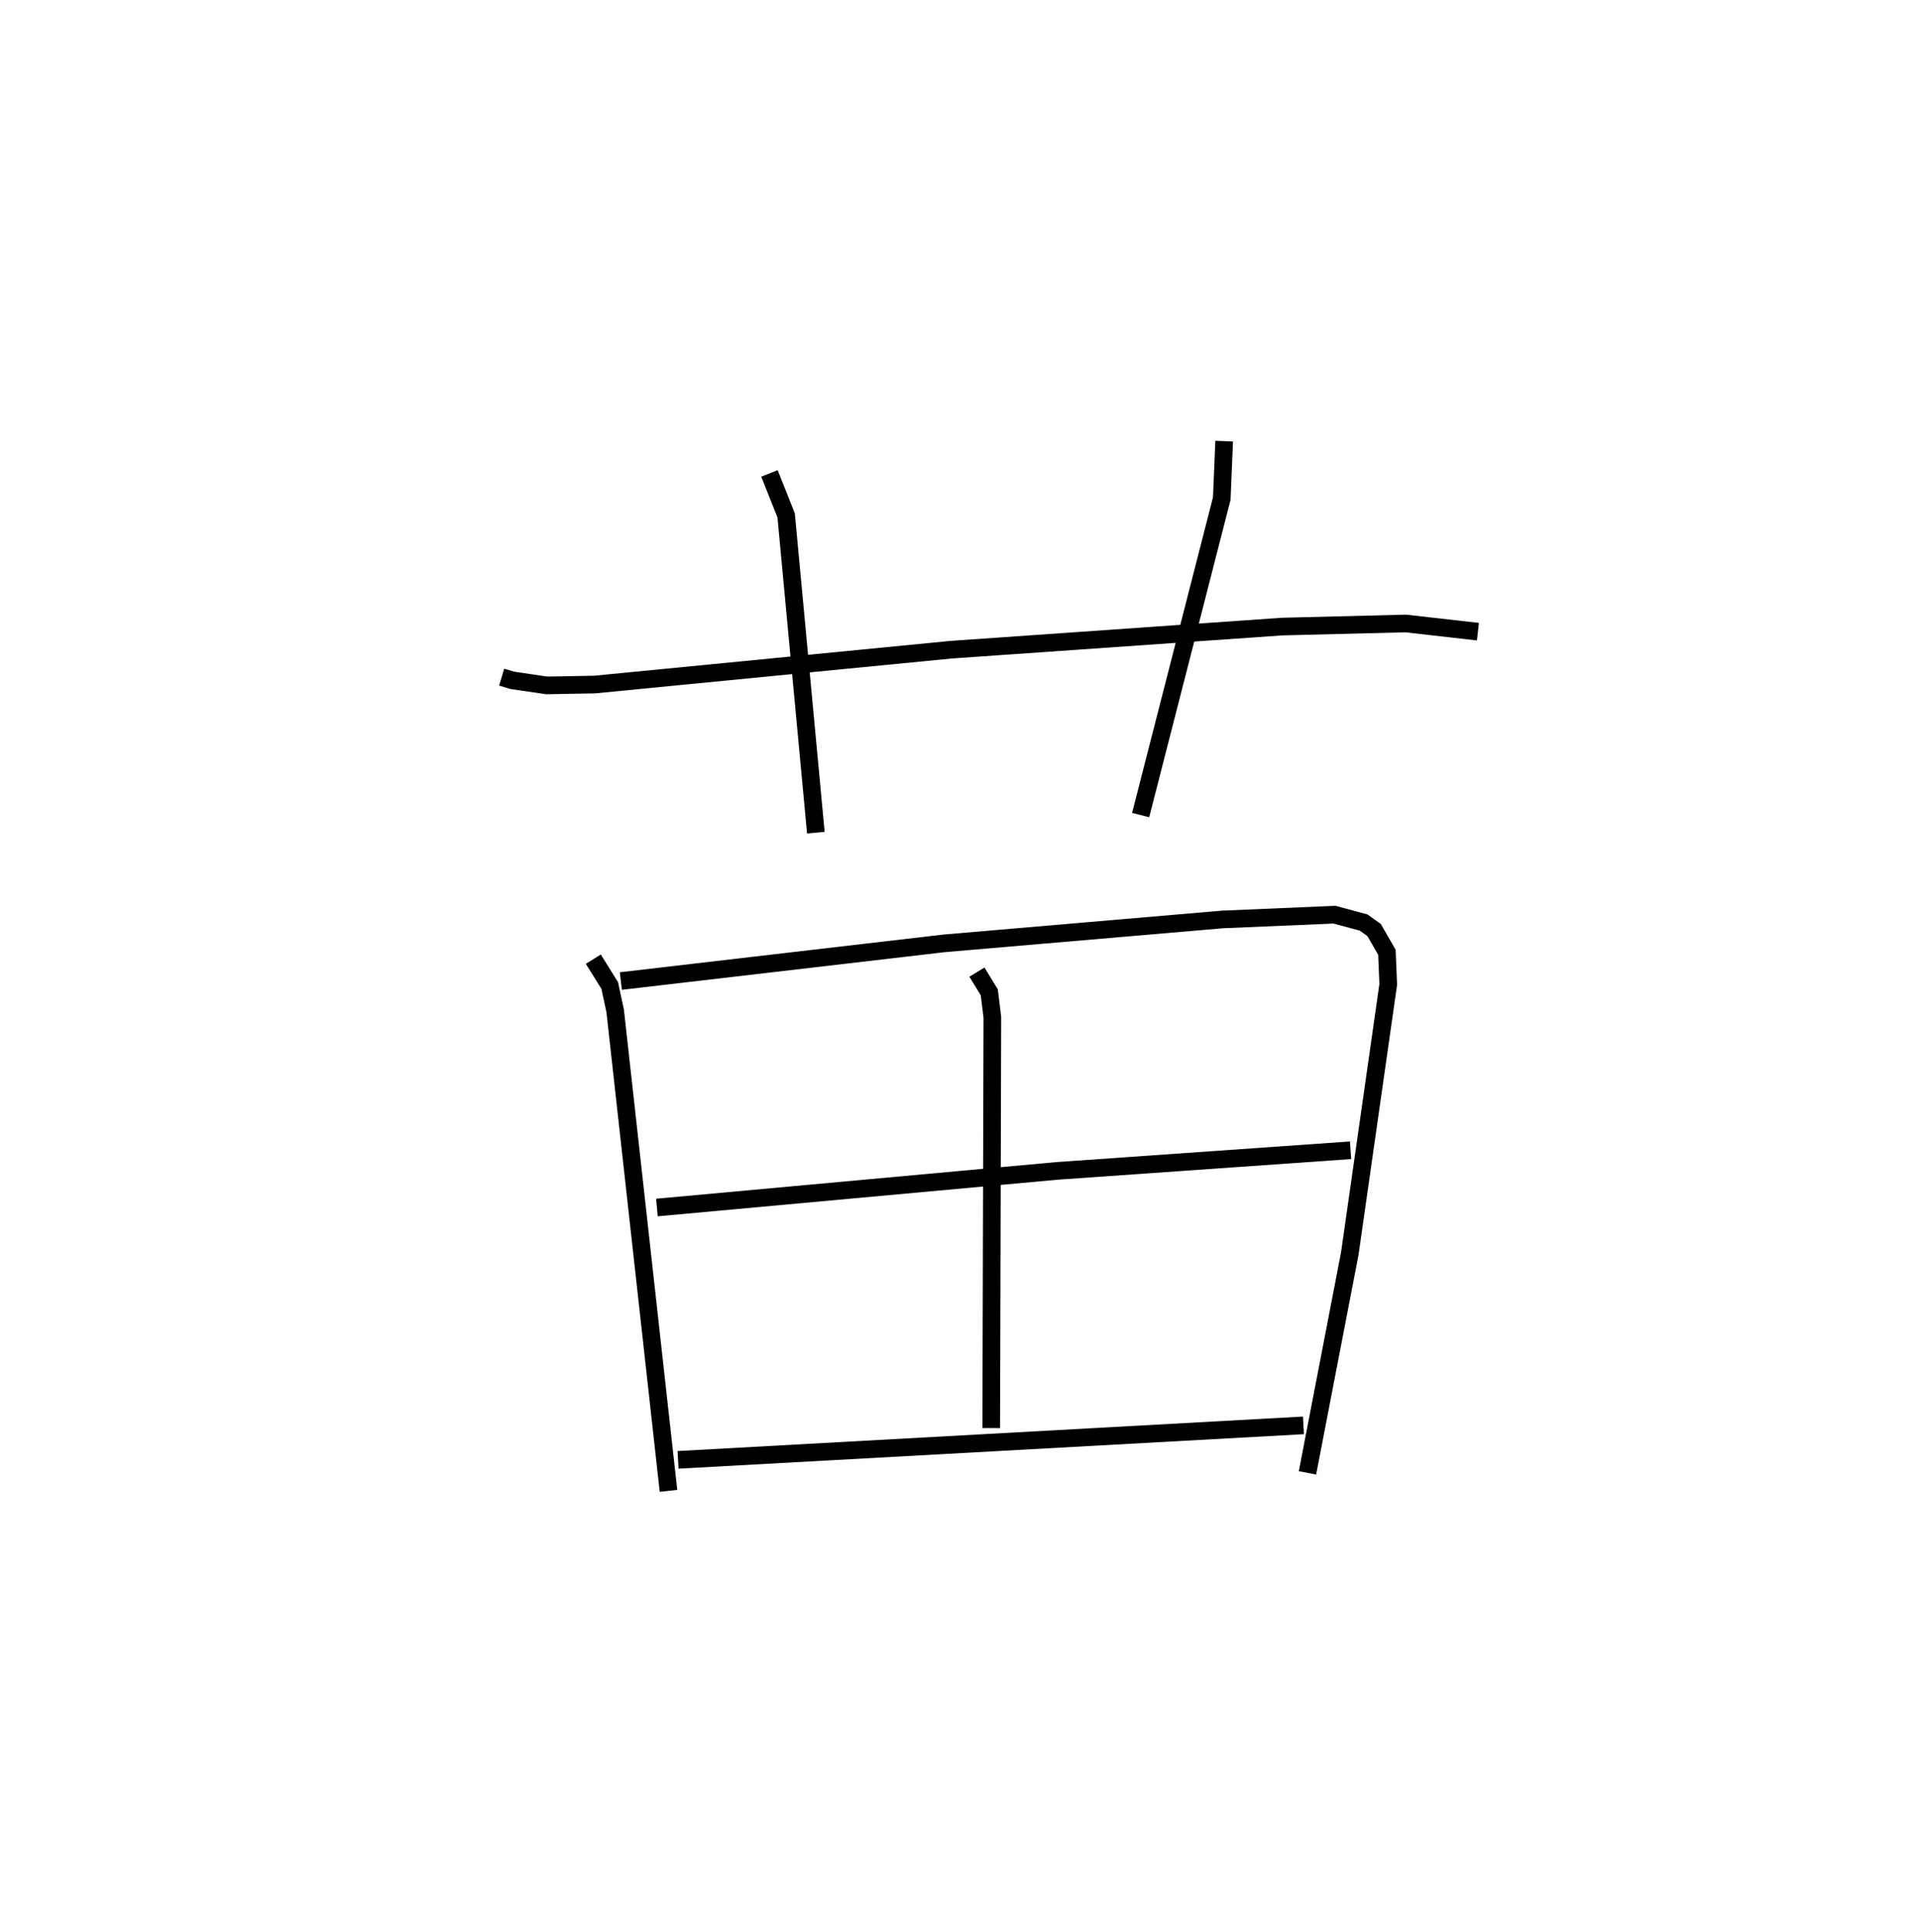 <?xml version="1.0" encoding="utf-8" ?>
<svg baseProfile="full" height="109.493" version="1.1" width="108.758" xmlns="http://www.w3.org/2000/svg" xmlns:ev="http://www.w3.org/2001/xml-events" xmlns:xlink="http://www.w3.org/1999/xlink"><defs /><rect fill="white" height="109.493" width="108.758" x="0" y="0" /><path d="M25,25 m0.0,0.0 m3.431,13.377 l0.602,0.182 1.958,0.287 l2.708,-0.049 20.212,-1.975 l18.749,-1.31 7.006,-0.176 l4.093,0.464 m-40.151,-8.969 l0.946,2.378 1.683,17.984 m23.142,-22.191 l-0.136,3.252 -4.598,17.94 m-31.02,8.169 l0.929,1.489 0.31,1.441 l3.022,27.202 m-2.7,-28.894 l18.324,-2.136 15.778,-1.355 l6.344,-0.27 1.644,0.443 l0.598,0.425 0.728,1.263 l0.075,1.823 -2.18,15.259 l-2.397,12.422 m-18.733,-28.379 l0.7,1.144 0.174,1.412 l-0.064,23.285 m-18.946,-12.5 l22.683,-2.076 16.629,-1.169 m-38.115,17.547 l35.444,-1.955 " fill="none" stroke="black" stroke-width="1" /></svg>